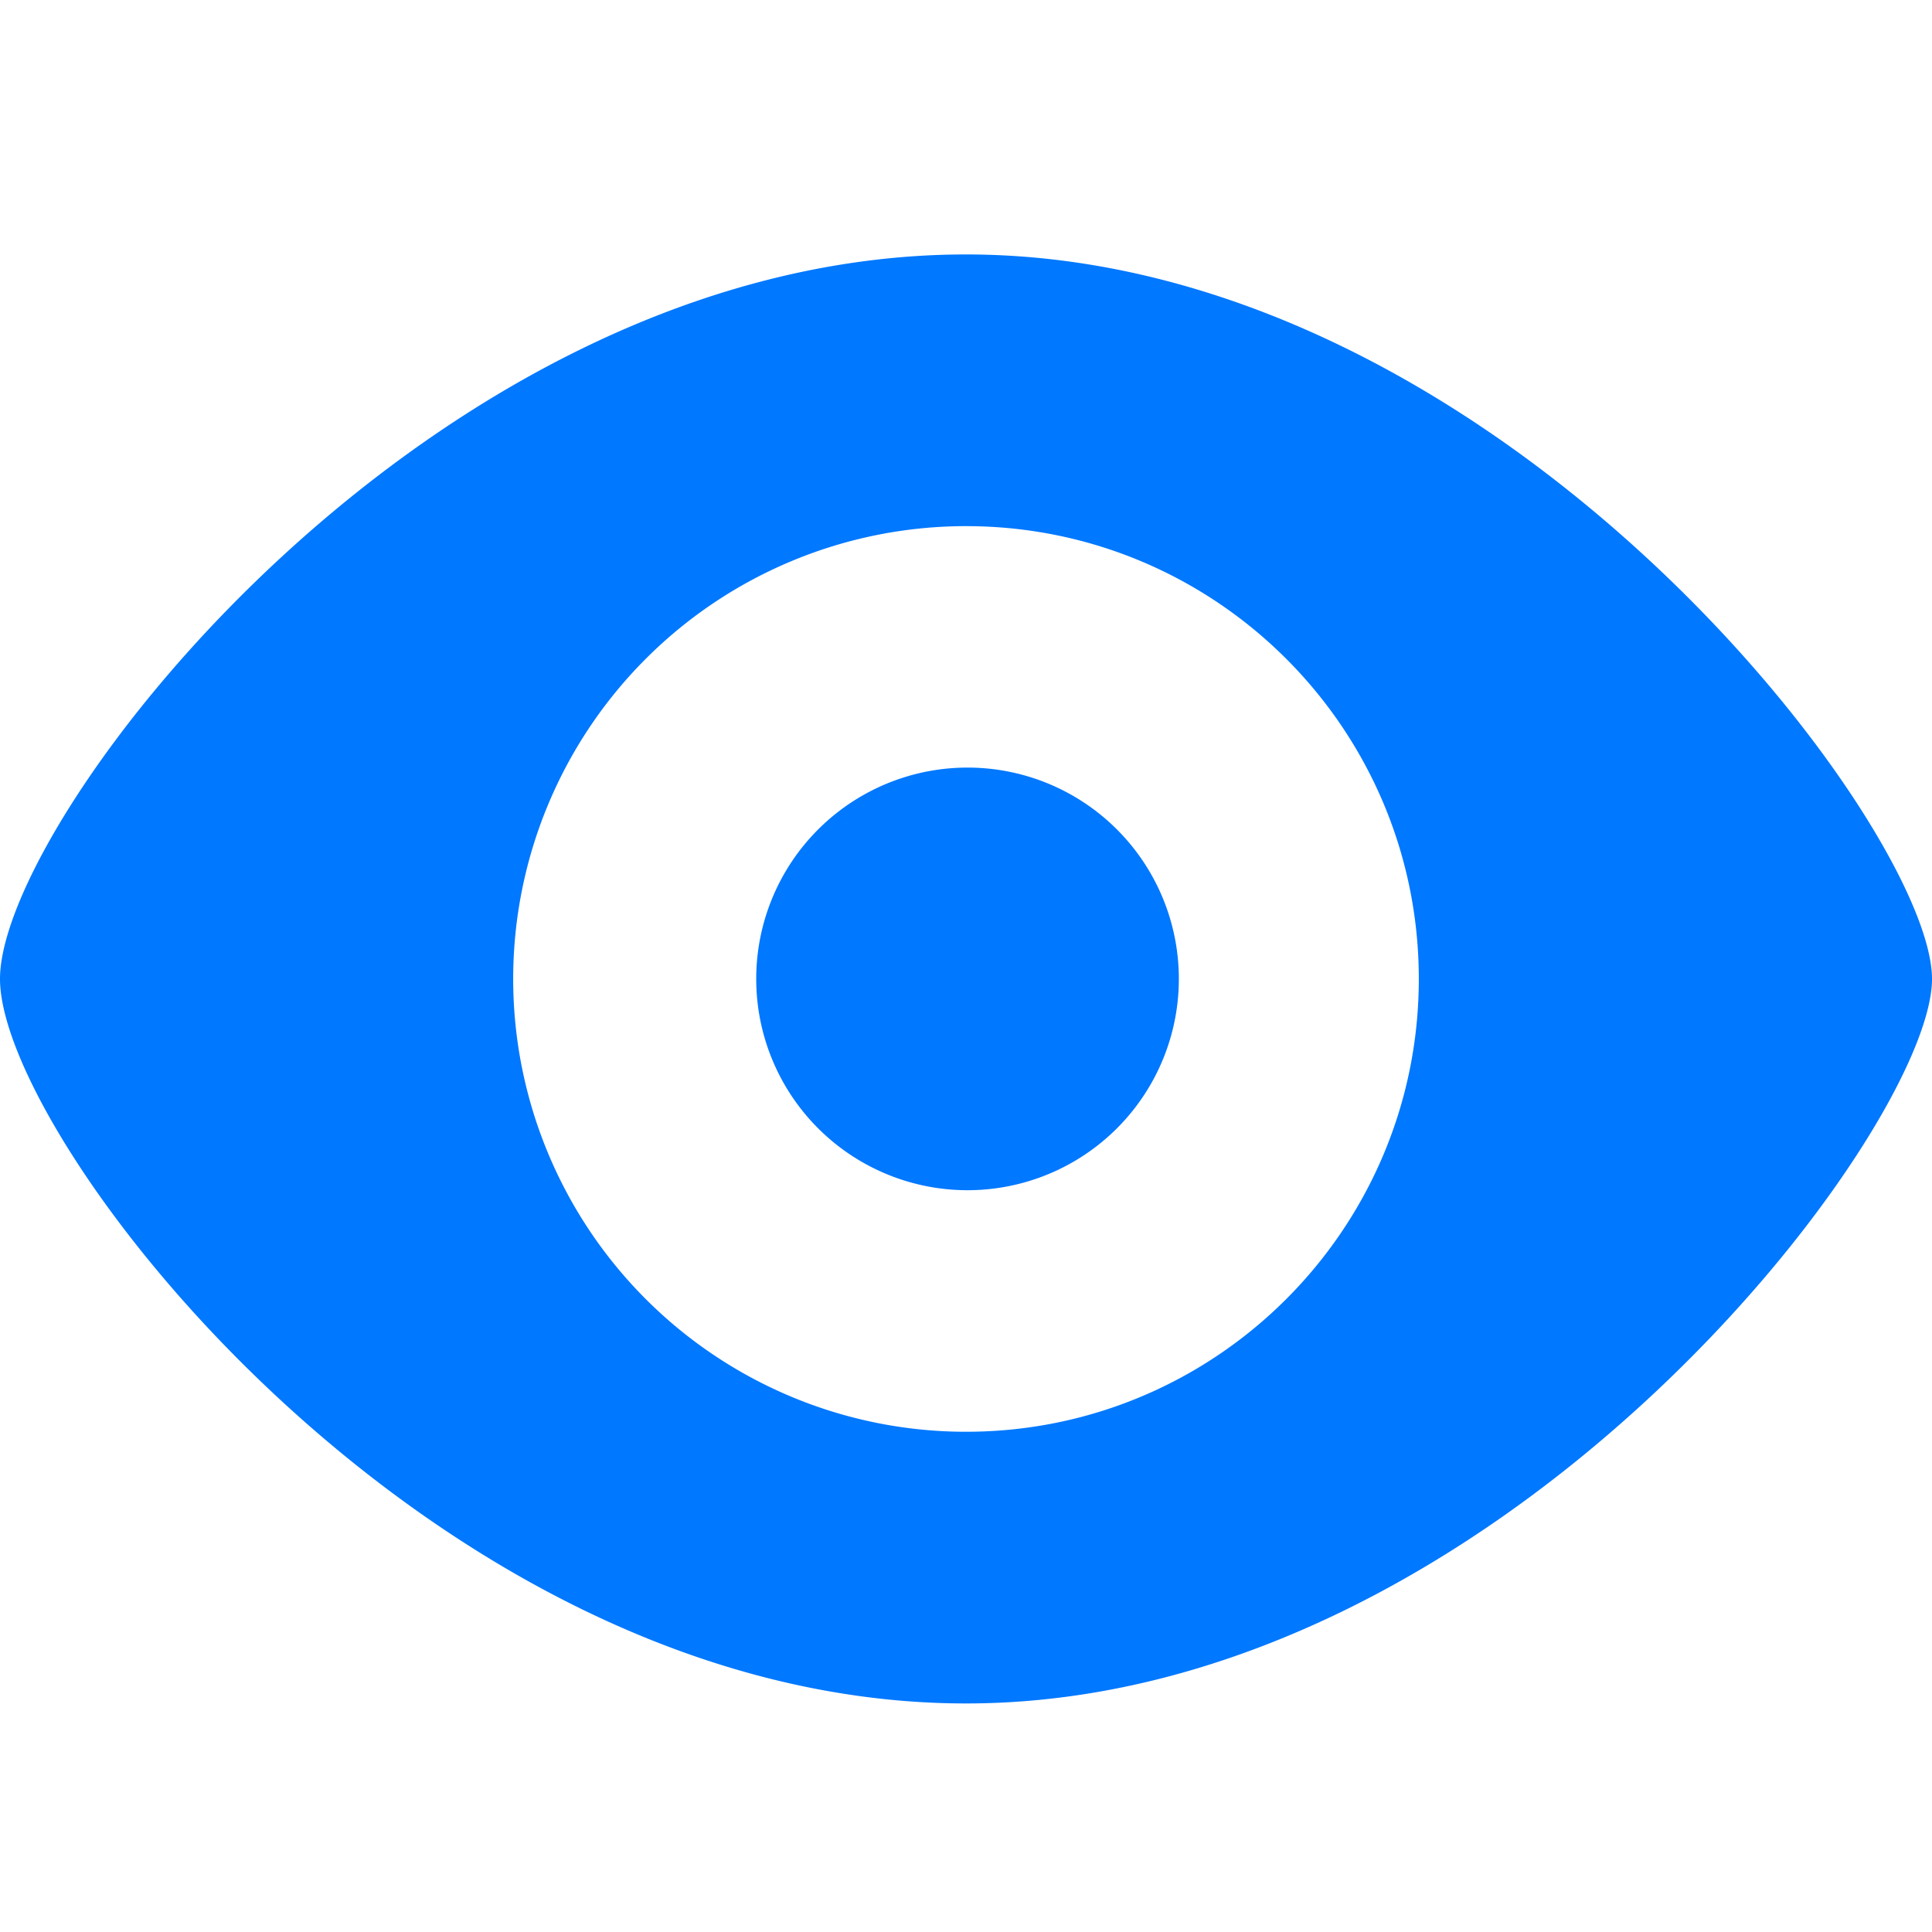 <?xml version="1.0" standalone="no"?><!DOCTYPE svg PUBLIC "-//W3C//DTD SVG 1.1//EN" "http://www.w3.org/Graphics/SVG/1.1/DTD/svg11.dtd"><svg t="1612951635804" class="icon" viewBox="0 0 1024 1024" version="1.1" xmlns="http://www.w3.org/2000/svg" p-id="1321" xmlns:xlink="http://www.w3.org/1999/xlink" width="200" height="200"><defs><style type="text/css"></style></defs><path d="M512 134.864c282.768 0 512 303.808 512 384 0 80.256-229.232 384-512 384-282.768 0-512-297.696-512-384 0-86.24 229.232-384 512-384z m0 144a240 240 0 0 0 0 480c132.544 0 240-107.456 240-240 0-132.56-107.456-240-240-240z m-2.88 128.032a112 112 0 1 1 5.76 223.92 112 112 0 0 1-5.76-223.92z" fill="#0078FF" p-id="1322"></path></svg>